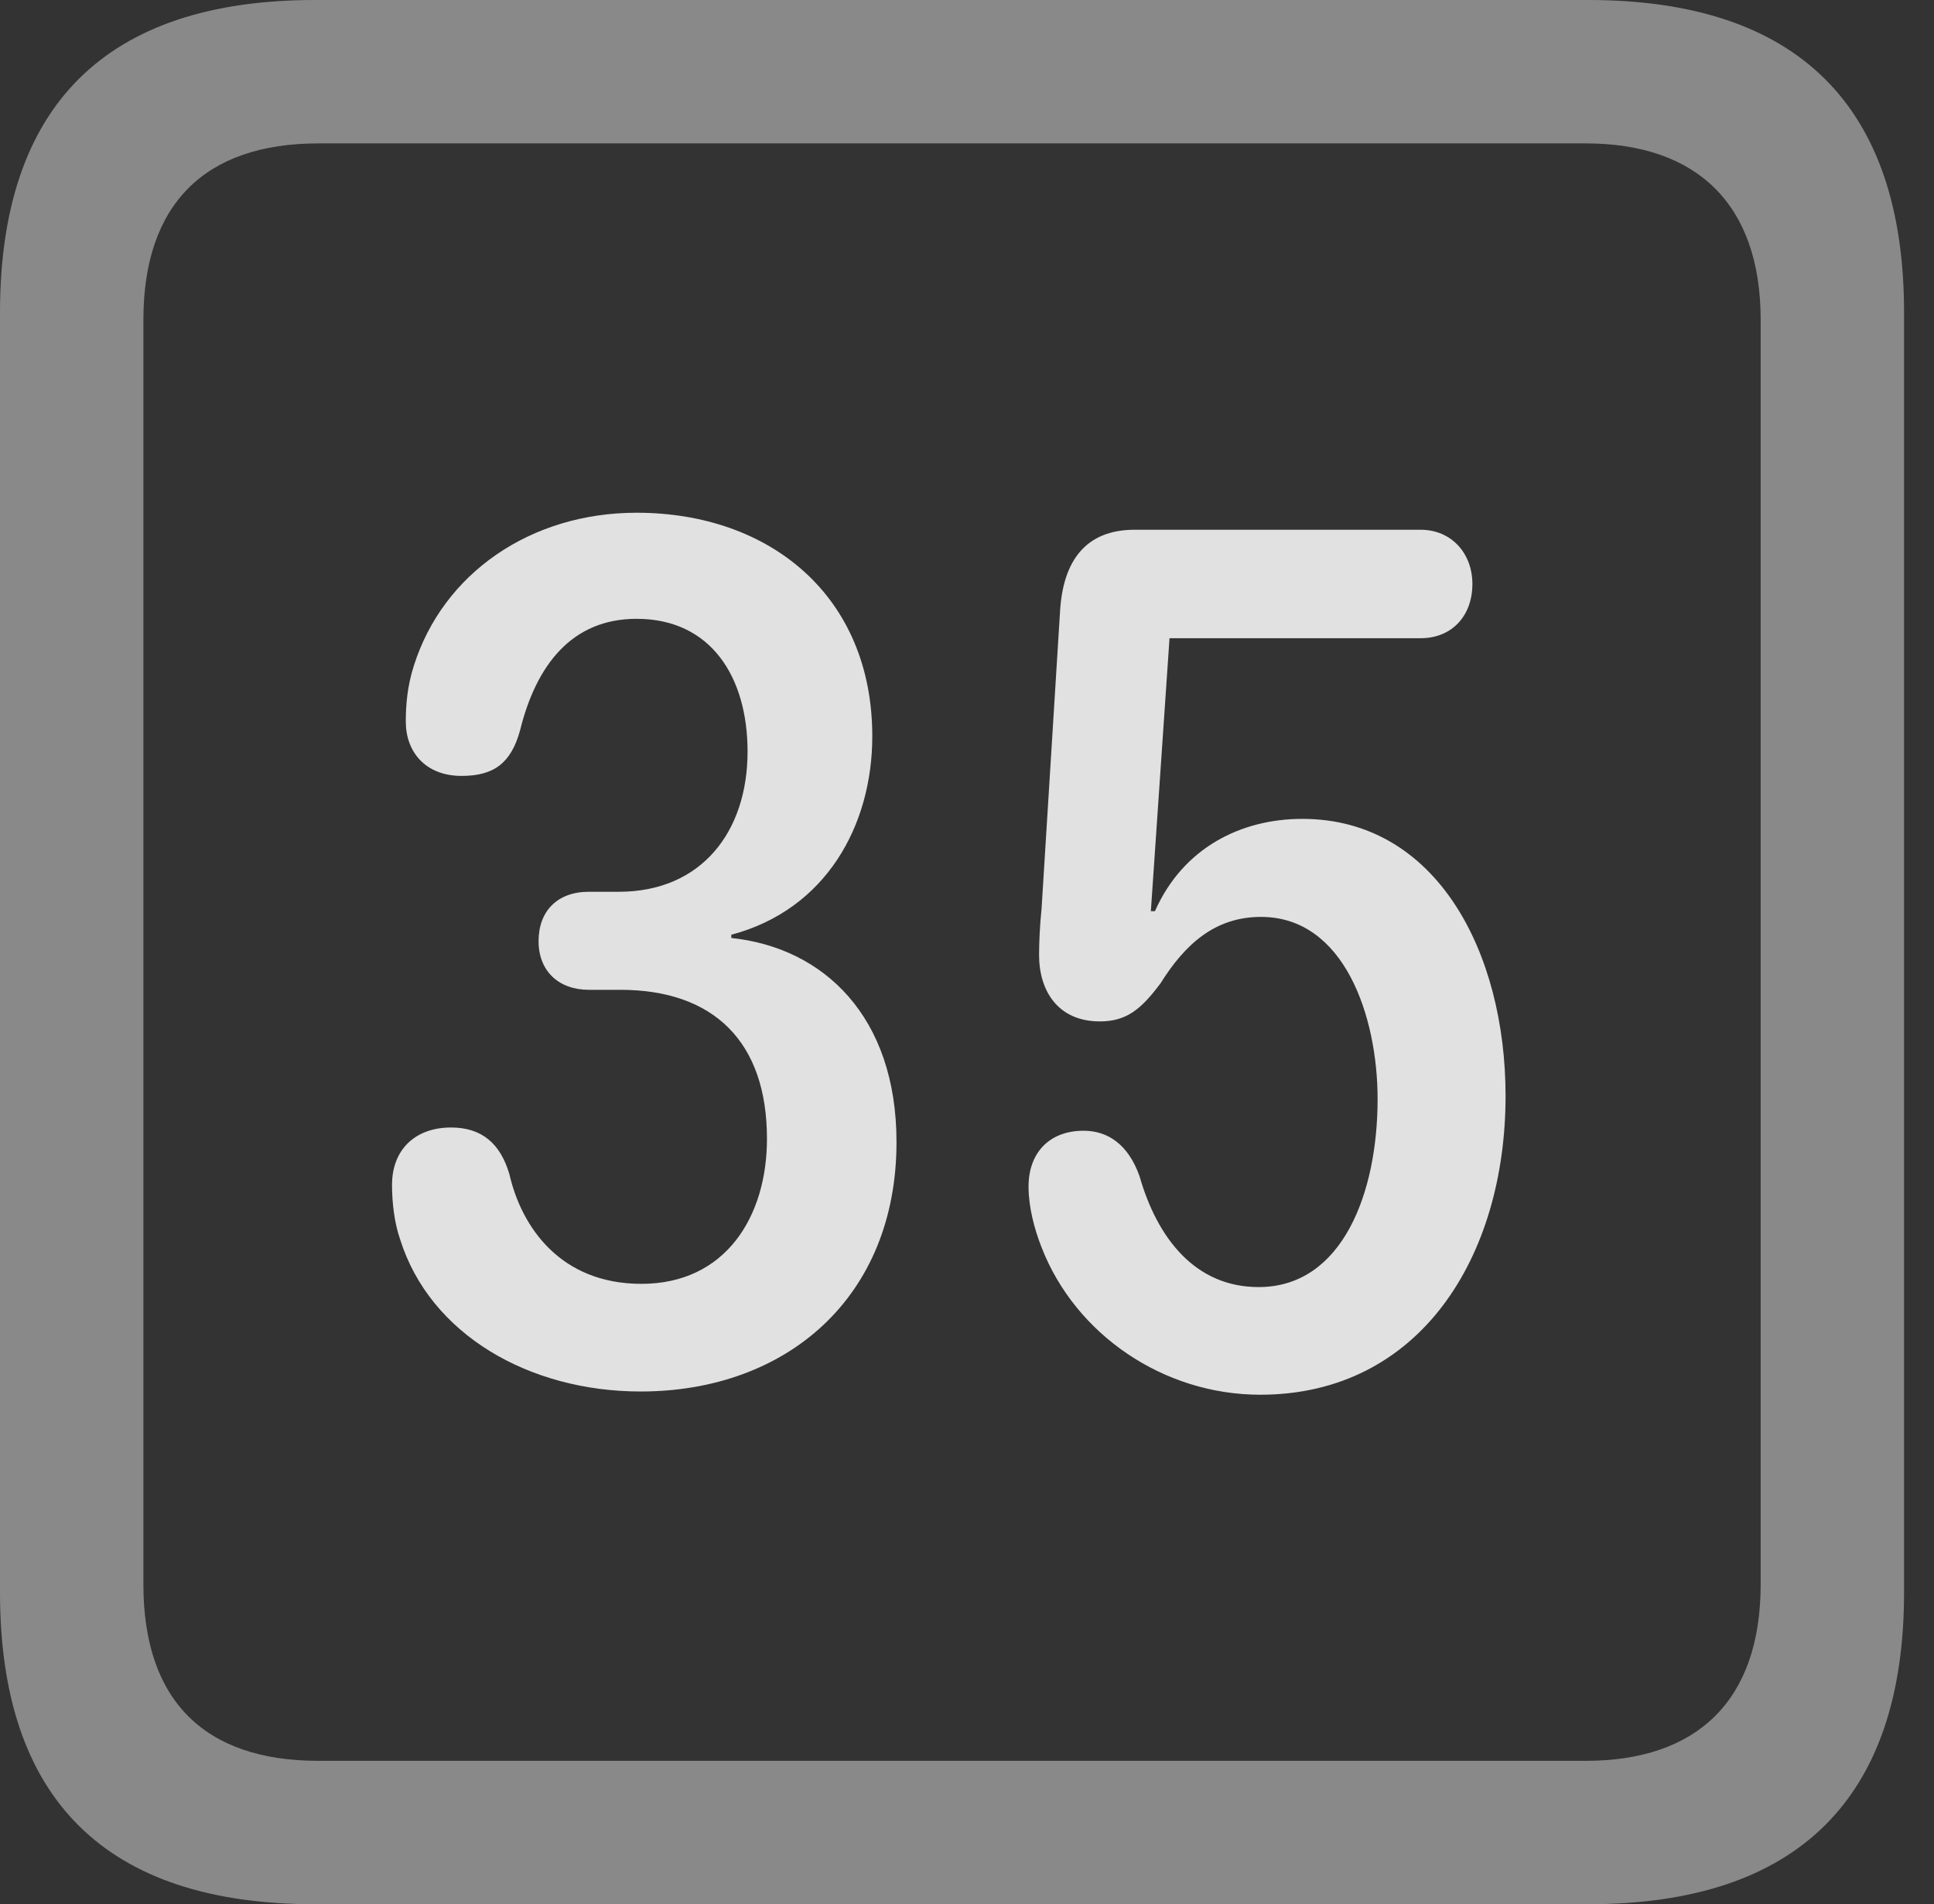 <?xml version="1.0" encoding="UTF-8"?>
<!--Generator: Apple Native CoreSVG 341-->
<!DOCTYPE svg
PUBLIC "-//W3C//DTD SVG 1.1//EN"
       "http://www.w3.org/Graphics/SVG/1.1/DTD/svg11.dtd">
<svg version="1.1" xmlns="http://www.w3.org/2000/svg" xmlns:xlink="http://www.w3.org/1999/xlink" viewBox="0 0 23.32 22.959">
 <rect x="0" y="0" width="23.32" height="22.959" fill="#333333" stroke="none"/>
 <g>
  <rect height="22.959" opacity="0" width="23.32" x="0" y="0"/>
  <path d="M3.799 22.959L19.15 22.959C21.68 22.959 22.959 21.68 22.959 19.199L22.959 3.77C22.959 1.279 21.68 0 19.15 0L3.799 0C1.279 0 0 1.27 0 3.77L0 19.199C0 21.699 1.279 22.959 3.799 22.959ZM3.838 21.23C2.471 21.23 1.729 20.508 1.729 19.102L1.729 3.857C1.729 2.461 2.471 1.729 3.838 1.729L19.121 1.729C20.459 1.729 21.23 2.461 21.23 3.857L21.23 19.102C21.23 20.508 20.459 21.23 19.121 21.23Z" fill="white" fill-opacity="0.425"/>
  <path d="M7.725 16.777C9.482 16.777 10.81 15.645 10.81 13.77C10.81 12.256 9.932 11.426 8.818 11.309L8.818 11.27C9.961 10.967 10.518 9.951 10.518 8.877C10.518 7.188 9.287 6.182 7.676 6.182C6.396 6.182 5.342 6.914 4.99 8.027C4.912 8.271 4.893 8.496 4.893 8.701C4.893 9.062 5.127 9.355 5.566 9.355C5.957 9.355 6.162 9.199 6.27 8.809C6.465 8.018 6.895 7.461 7.676 7.461C8.574 7.461 9.014 8.164 9.014 9.062C9.014 10.029 8.457 10.752 7.461 10.752L7.1 10.752C6.719 10.752 6.494 10.986 6.494 11.348C6.494 11.709 6.738 11.934 7.1 11.934L7.48 11.934C8.604 11.934 9.248 12.559 9.248 13.73C9.248 14.668 8.75 15.479 7.734 15.479C6.758 15.479 6.289 14.795 6.143 14.16C6.035 13.789 5.811 13.594 5.439 13.594C5.01 13.594 4.727 13.857 4.727 14.287C4.727 14.502 4.756 14.746 4.824 14.941C5.186 16.094 6.387 16.777 7.725 16.777ZM15.195 16.816C17.119 16.816 18.154 15.156 18.154 13.213C18.154 11.484 17.324 9.873 15.703 9.873C14.971 9.873 14.268 10.215 13.926 10.986L13.877 10.986L14.102 7.695L17.129 7.695C17.51 7.695 17.754 7.422 17.754 7.041C17.754 6.67 17.5 6.387 17.129 6.387L13.682 6.387C13.086 6.387 12.822 6.768 12.783 7.354L12.559 10.957C12.539 11.152 12.529 11.357 12.529 11.514C12.529 11.943 12.754 12.315 13.262 12.315C13.584 12.315 13.76 12.168 13.994 11.855C14.287 11.387 14.648 11.055 15.205 11.055C16.211 11.055 16.611 12.256 16.611 13.252C16.611 14.375 16.191 15.518 15.176 15.518C14.414 15.518 13.955 14.932 13.74 14.18C13.604 13.799 13.359 13.633 13.066 13.633C12.656 13.633 12.402 13.896 12.402 14.307C12.402 14.551 12.471 14.815 12.559 15.039C12.969 16.094 14.033 16.816 15.195 16.816Z" fill="white" fill-opacity="0.85"/>
 </g>
</svg>
